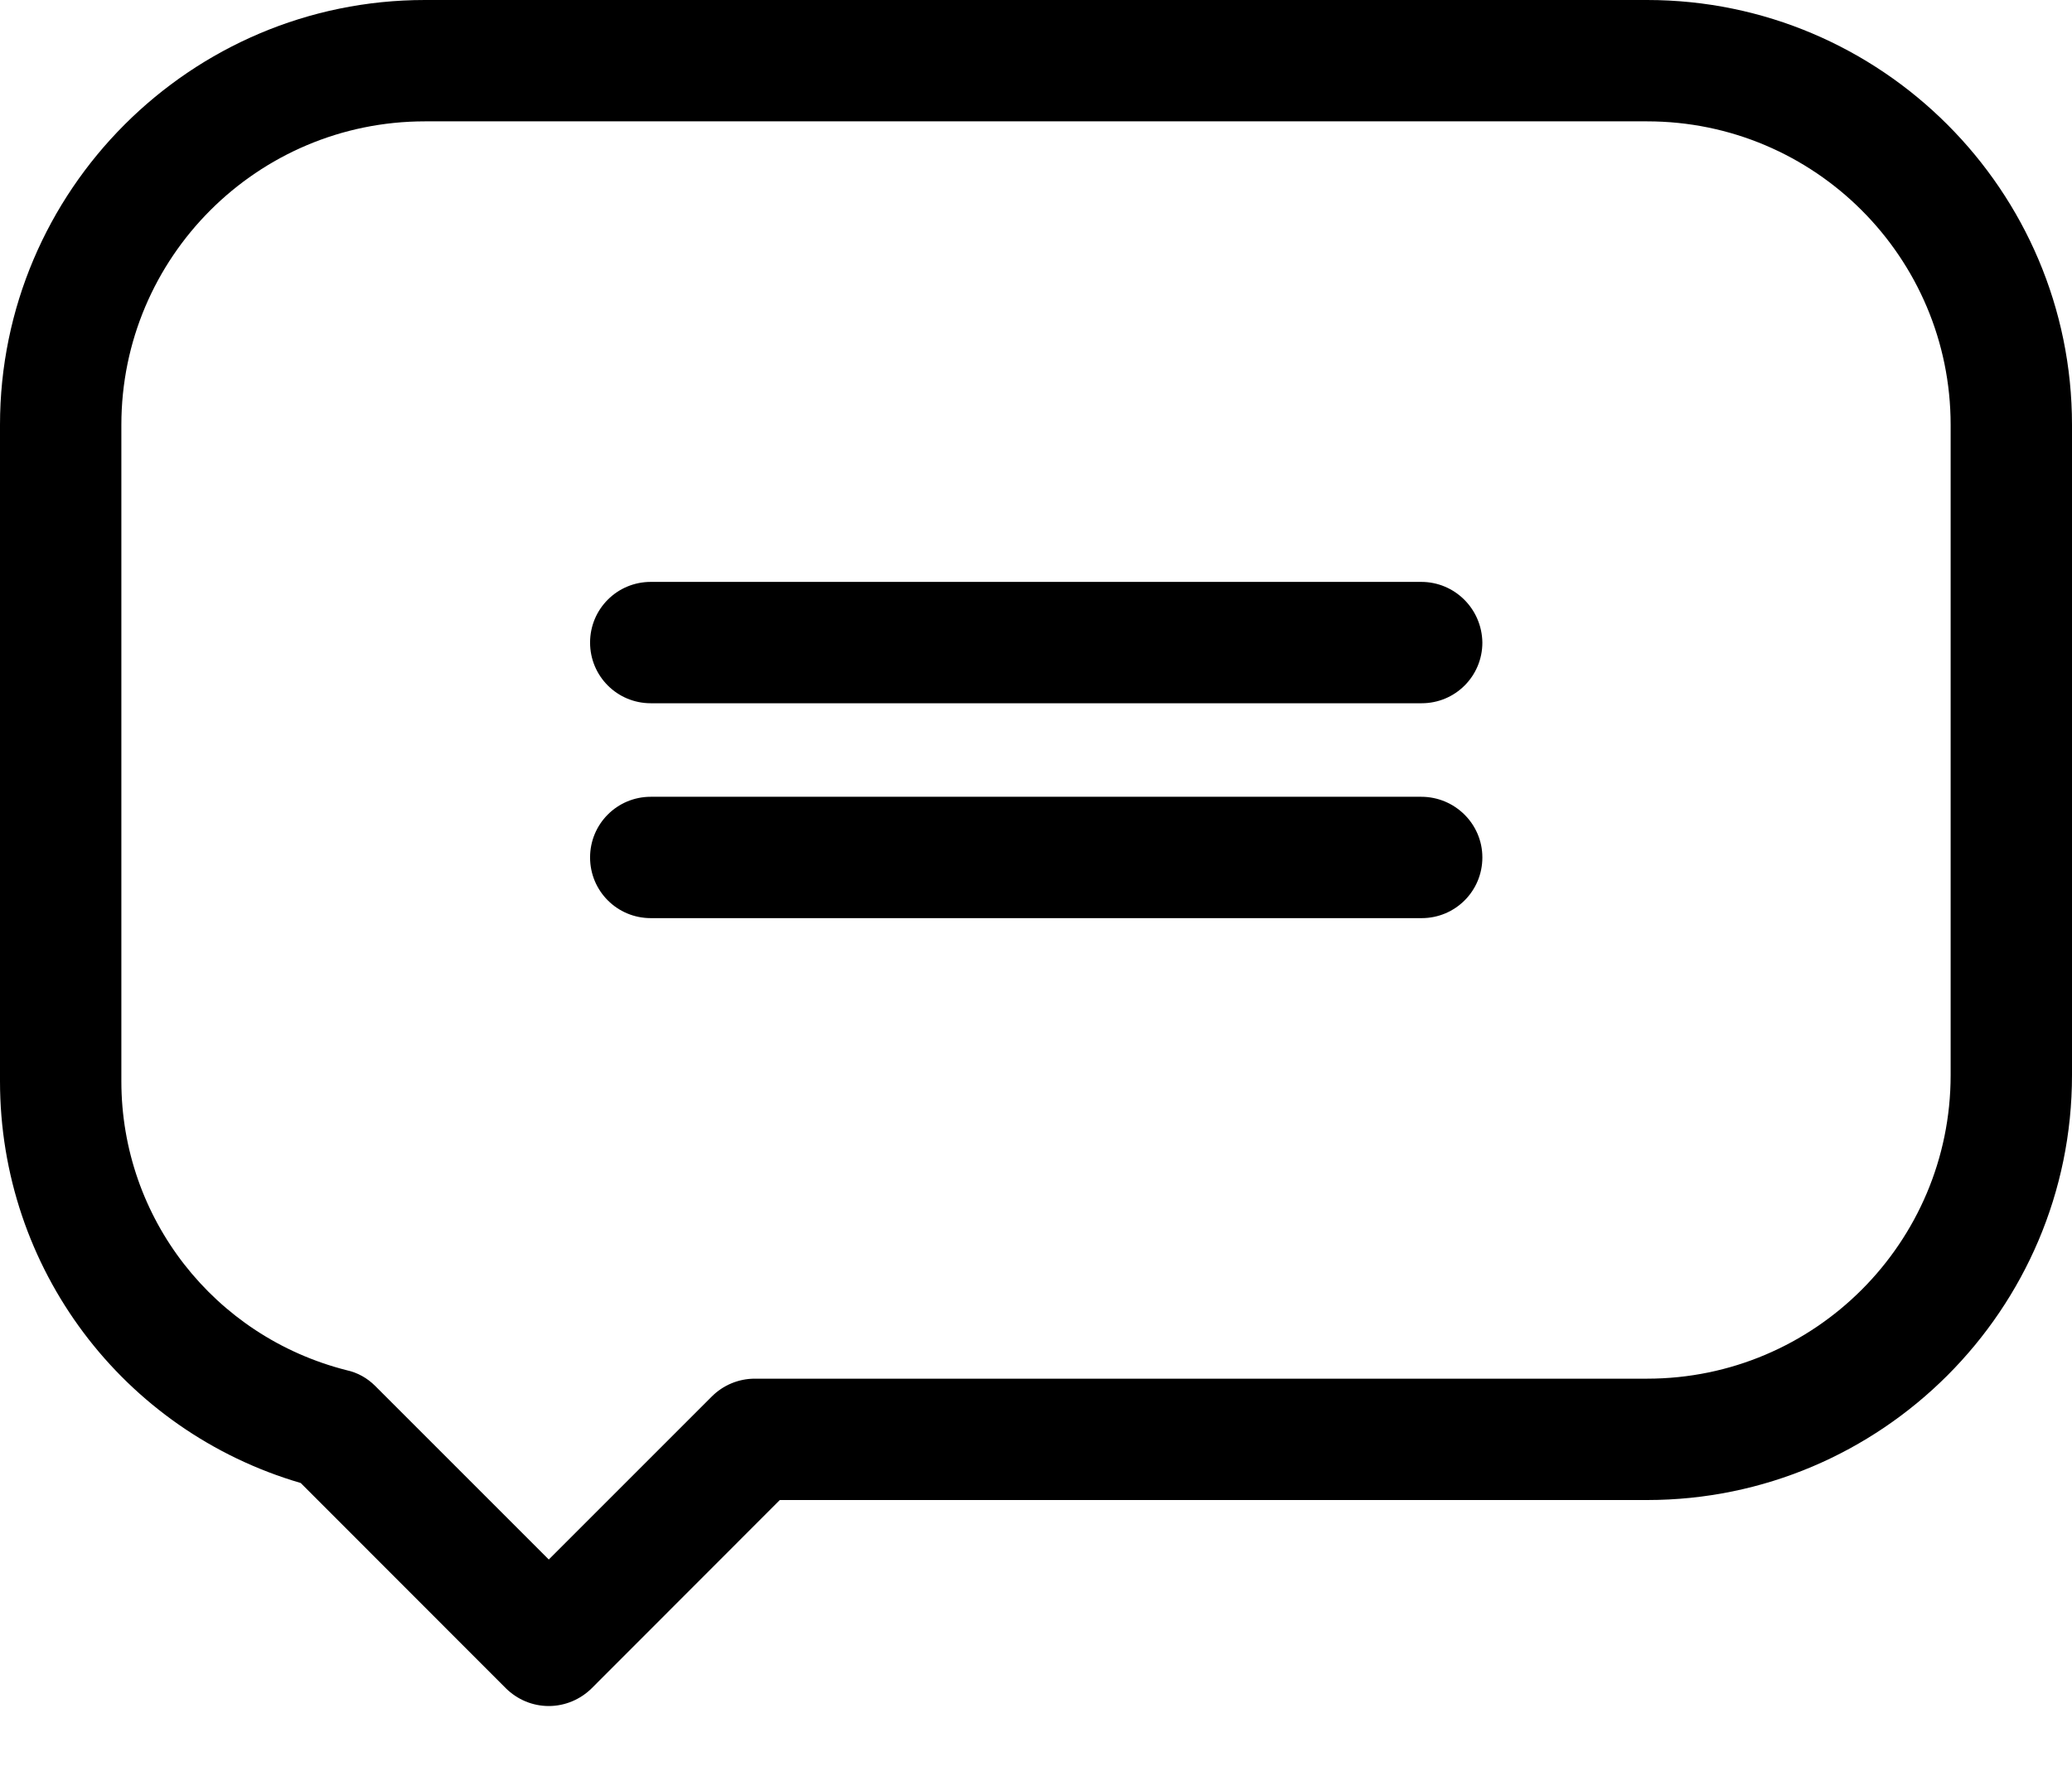 <svg width="14" height="12" viewBox="0 0 14 12" xmlns="http://www.w3.org/2000/svg"><path d="M11.129 0H2.871C1.288 0 0 1.288 0 2.871V7.306C0 8.57 0.829 9.669 2.032 10.021L3.418 11.408C3.495 11.484 3.598 11.528 3.708 11.528C3.817 11.528 3.921 11.484 3.998 11.408L5.269 10.136H11.129C12.712 10.136 14 8.848 14 7.265V2.871C14 1.288 12.712 0 11.129 0ZM13.18 7.265C13.18 8.397 12.261 9.316 11.129 9.316H5.1C4.99 9.316 4.886 9.36 4.81 9.436L3.708 10.538L2.535 9.365C2.483 9.313 2.417 9.275 2.343 9.259C1.446 9.032 0.82 8.23 0.82 7.306V2.871C0.82 1.739 1.739 0.82 2.871 0.82H11.129C12.261 0.82 13.18 1.739 13.18 2.871V7.265Z"/><path d="M9.603 3.932H4.397C4.17 3.932 3.987 4.115 3.987 4.342C3.987 4.569 4.17 4.752 4.397 4.752H9.606C9.833 4.752 10.016 4.569 10.016 4.342C10.013 4.115 9.83 3.932 9.603 3.932Z"/><path d="M9.603 5.384H4.397C4.17 5.384 3.987 5.567 3.987 5.794C3.987 6.021 4.17 6.204 4.397 6.204H9.606C9.833 6.204 10.016 6.021 10.016 5.794C10.016 5.567 9.83 5.384 9.603 5.384Z"/></svg>